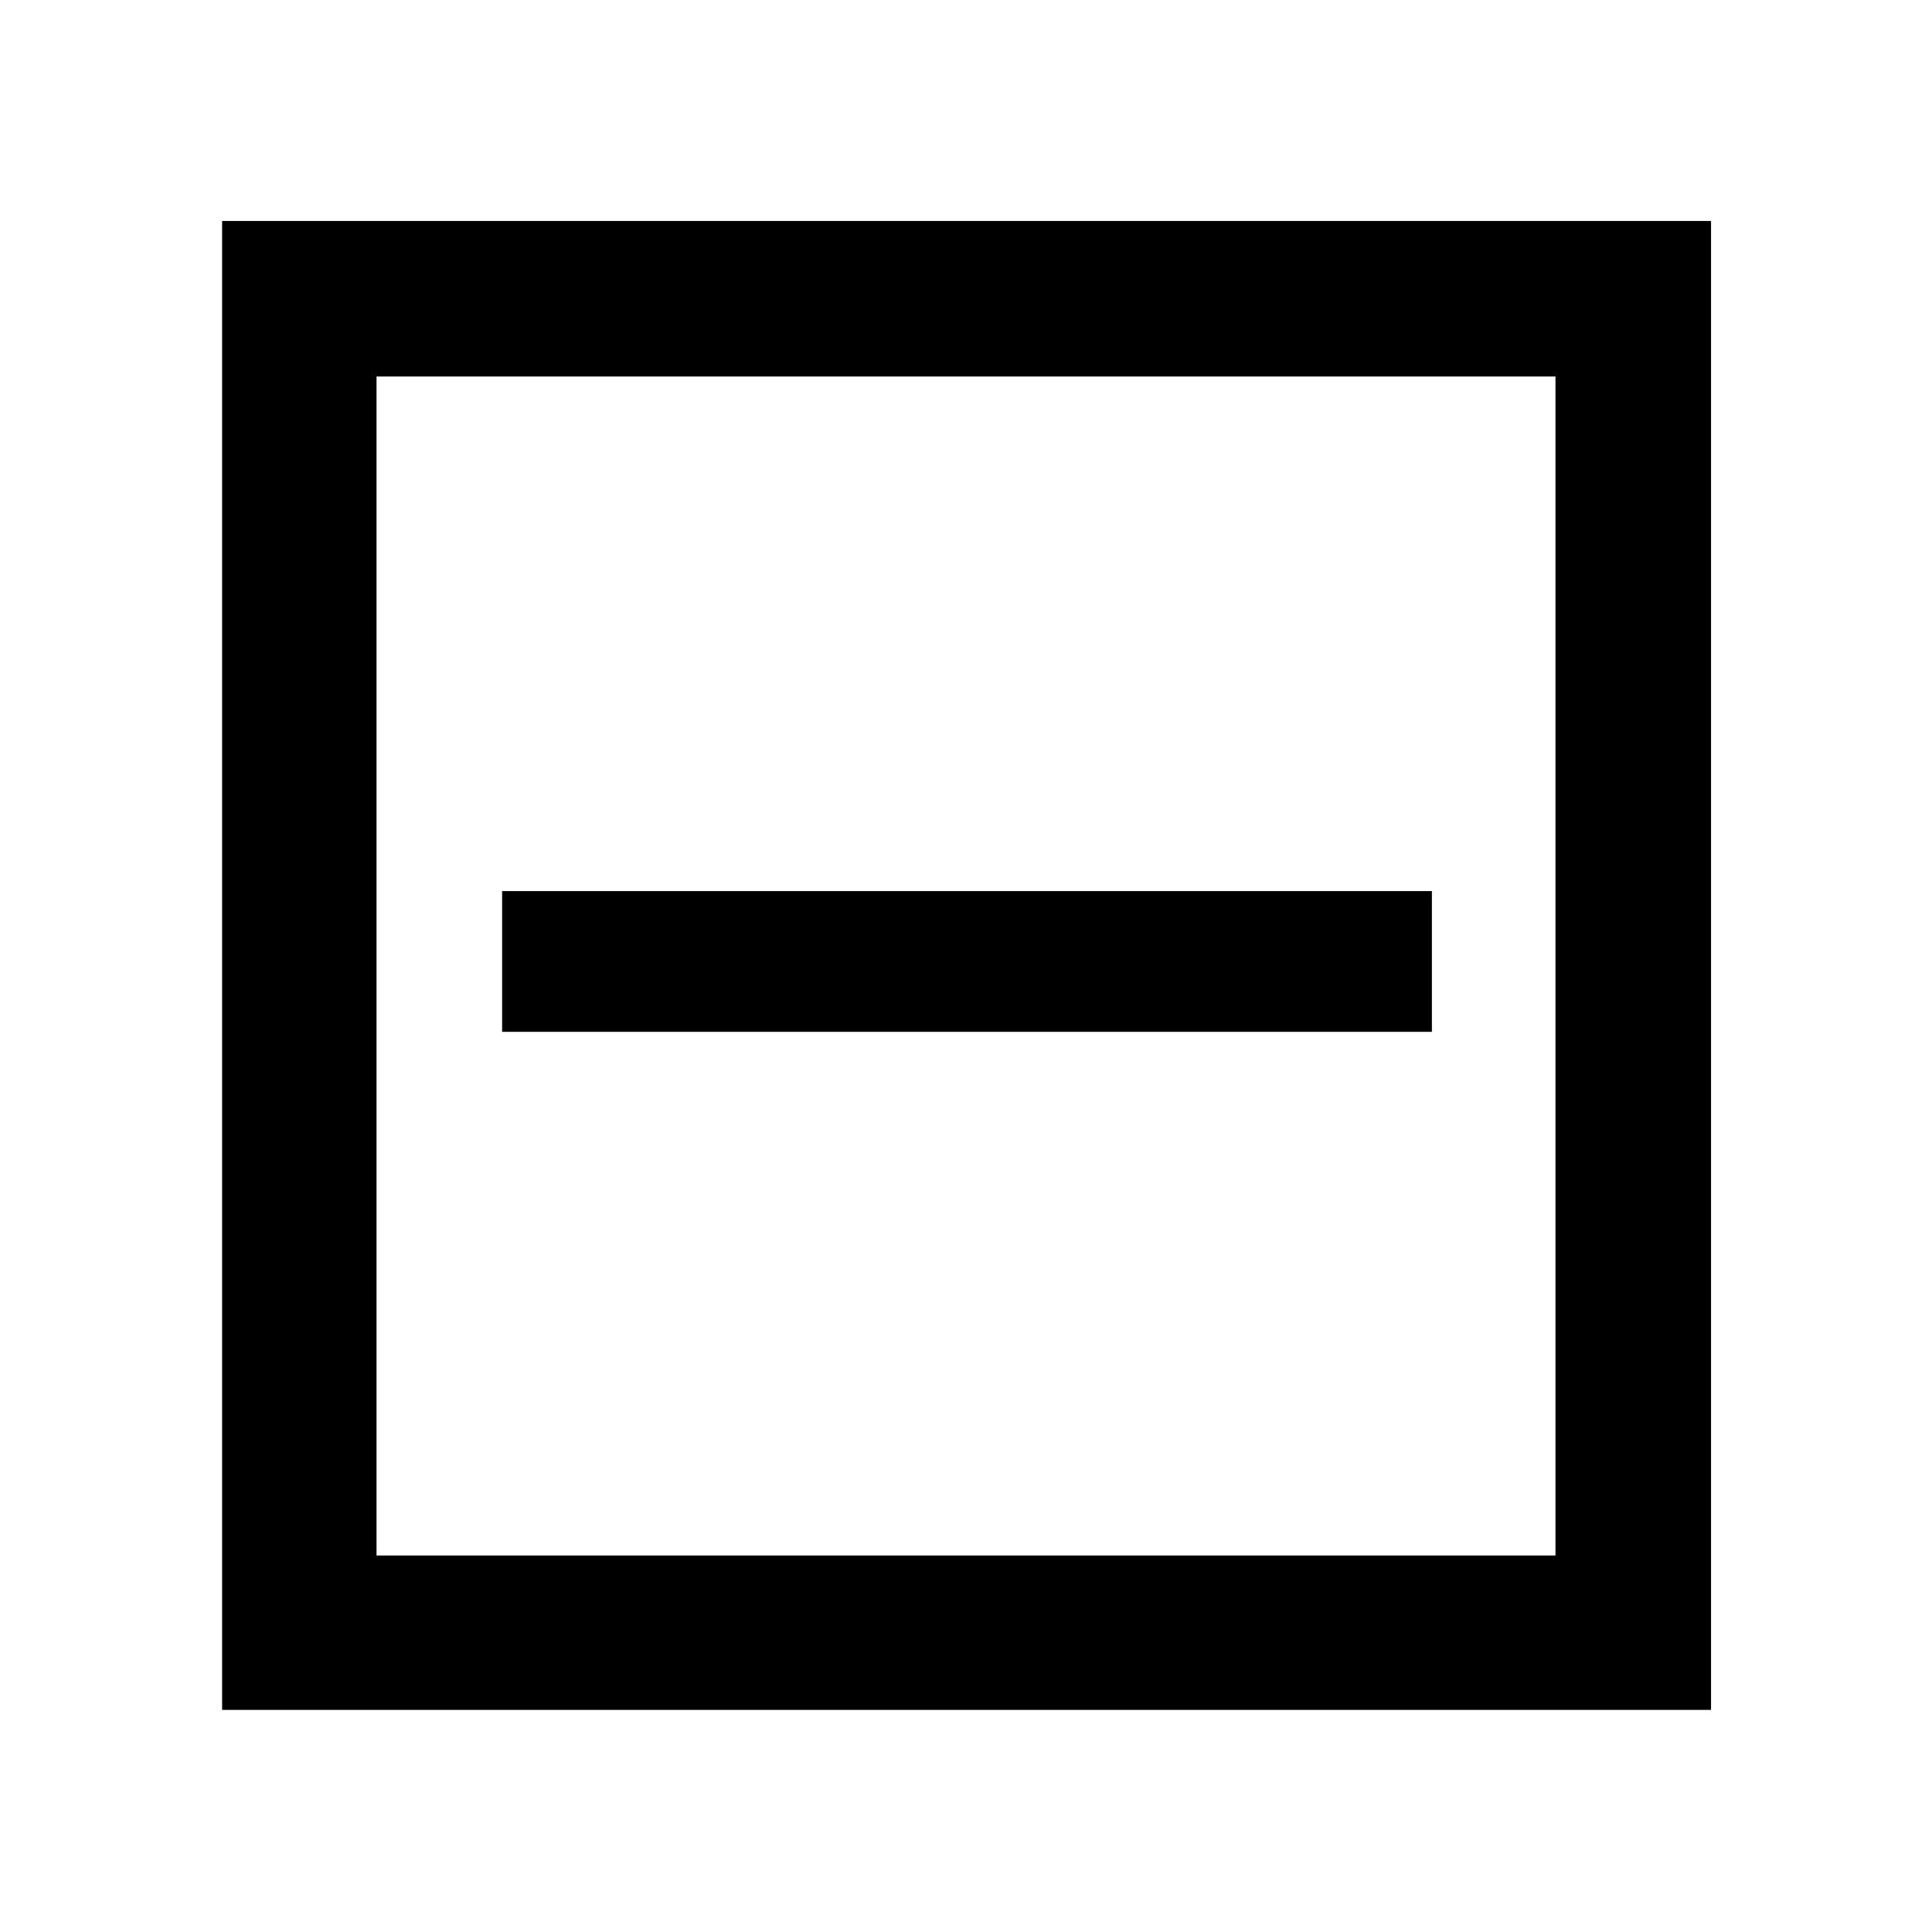 <svg xmlns="http://www.w3.org/2000/svg" height="48" viewBox="0 -960 960 960" width="48"><path d="M249.5-447.28h462v-69.94h-462v69.94ZM110.37-110.37V-850.2H850.2v739.83H110.37Zm76.72-76.72h585.82v-585.82H187.09v585.82Zm0 0v-585.82 585.82Z"/></svg>
